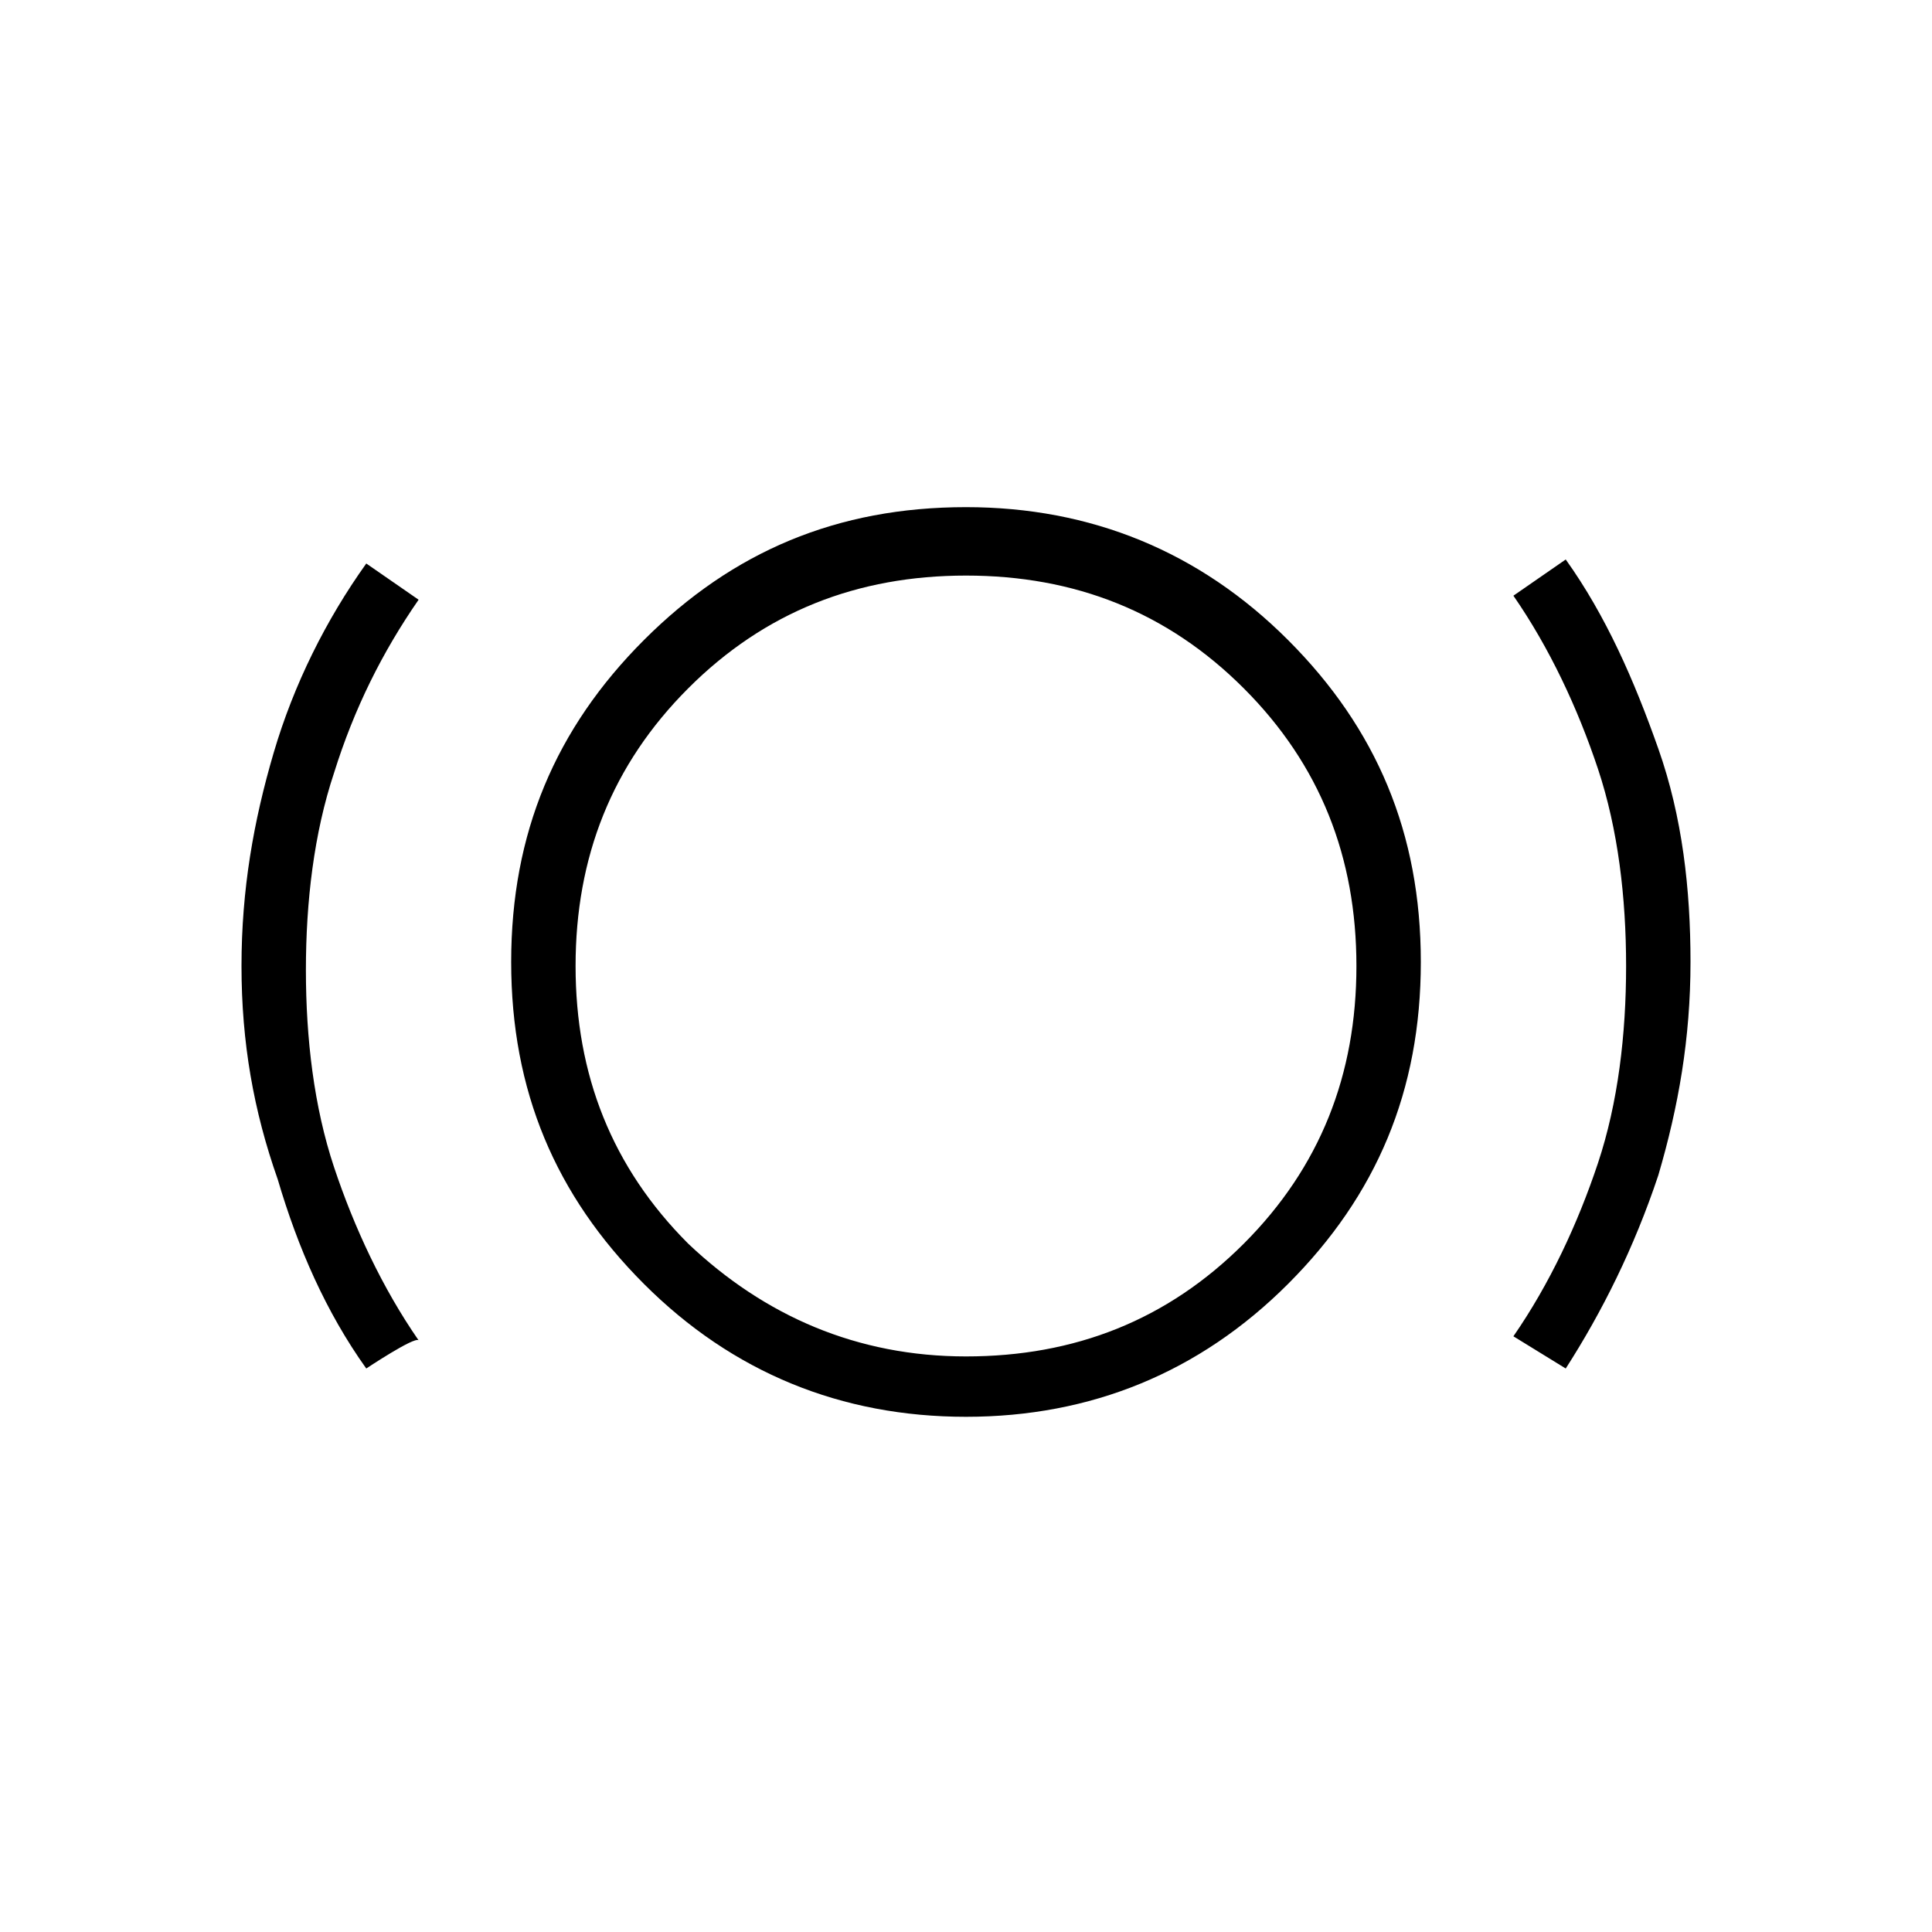 <?xml version="1.0" encoding="utf-8"?>
<!-- Generator: Adobe Illustrator 26.3.1, SVG Export Plug-In . SVG Version: 6.00 Build 0)  -->
<svg version="1.1" id="Слой_1" xmlns="http://www.w3.org/2000/svg" xmlns:xlink="http://www.w3.org/1999/xlink" x="0px" y="0px"
	 viewBox="0 0 48 48" style="enable-background:new 0 0 48 48;" xml:space="preserve">
<path d="M9.1,34c-1-1.4-1.7-3-2.2-4.7C6.3,27.6,6,25.9,6,24s0.3-3.6,0.8-5.3C7.3,17,8.1,15.4,9.1,14l1.3,0.9
	c-0.9,1.3-1.6,2.7-2.1,4.3c-0.5,1.5-0.7,3.2-0.7,4.9c0,1.7,0.2,3.4,0.7,4.9s1.2,3,2.1,4.3C10.3,33.2,9.1,34,9.1,34z M24,35.2
	c-3.1,0-5.8-1.1-8-3.3s-3.3-4.8-3.3-8s1.1-5.8,3.3-8s4.8-3.3,8-3.3c3.1,0,5.8,1.1,8,3.3s3.3,4.8,3.3,8s-1.1,5.8-3.3,8
	C29.8,34.1,27.1,35.2,24,35.2z M24,33.7c2.7,0,5-0.9,6.9-2.8c1.9-1.9,2.8-4.2,2.8-6.9s-0.9-5-2.8-6.9c-1.9-1.9-4.2-2.8-6.9-2.8
	s-5,0.9-6.9,2.8s-2.8,4.2-2.8,6.9s0.9,5,2.8,6.9C19,32.7,21.3,33.7,24,33.7z M38.9,34l-1.3-0.8c0.9-1.3,1.6-2.8,2.1-4.3
	s0.7-3.2,0.7-4.9s-0.2-3.4-0.7-4.9s-1.2-3-2.1-4.3l1.3-0.9c1,1.4,1.7,3,2.3,4.7s0.8,3.5,0.8,5.3c0,1.9-0.3,3.6-0.8,5.3
	C40.6,31,39.8,32.6,38.9,34z"/>
</svg>
